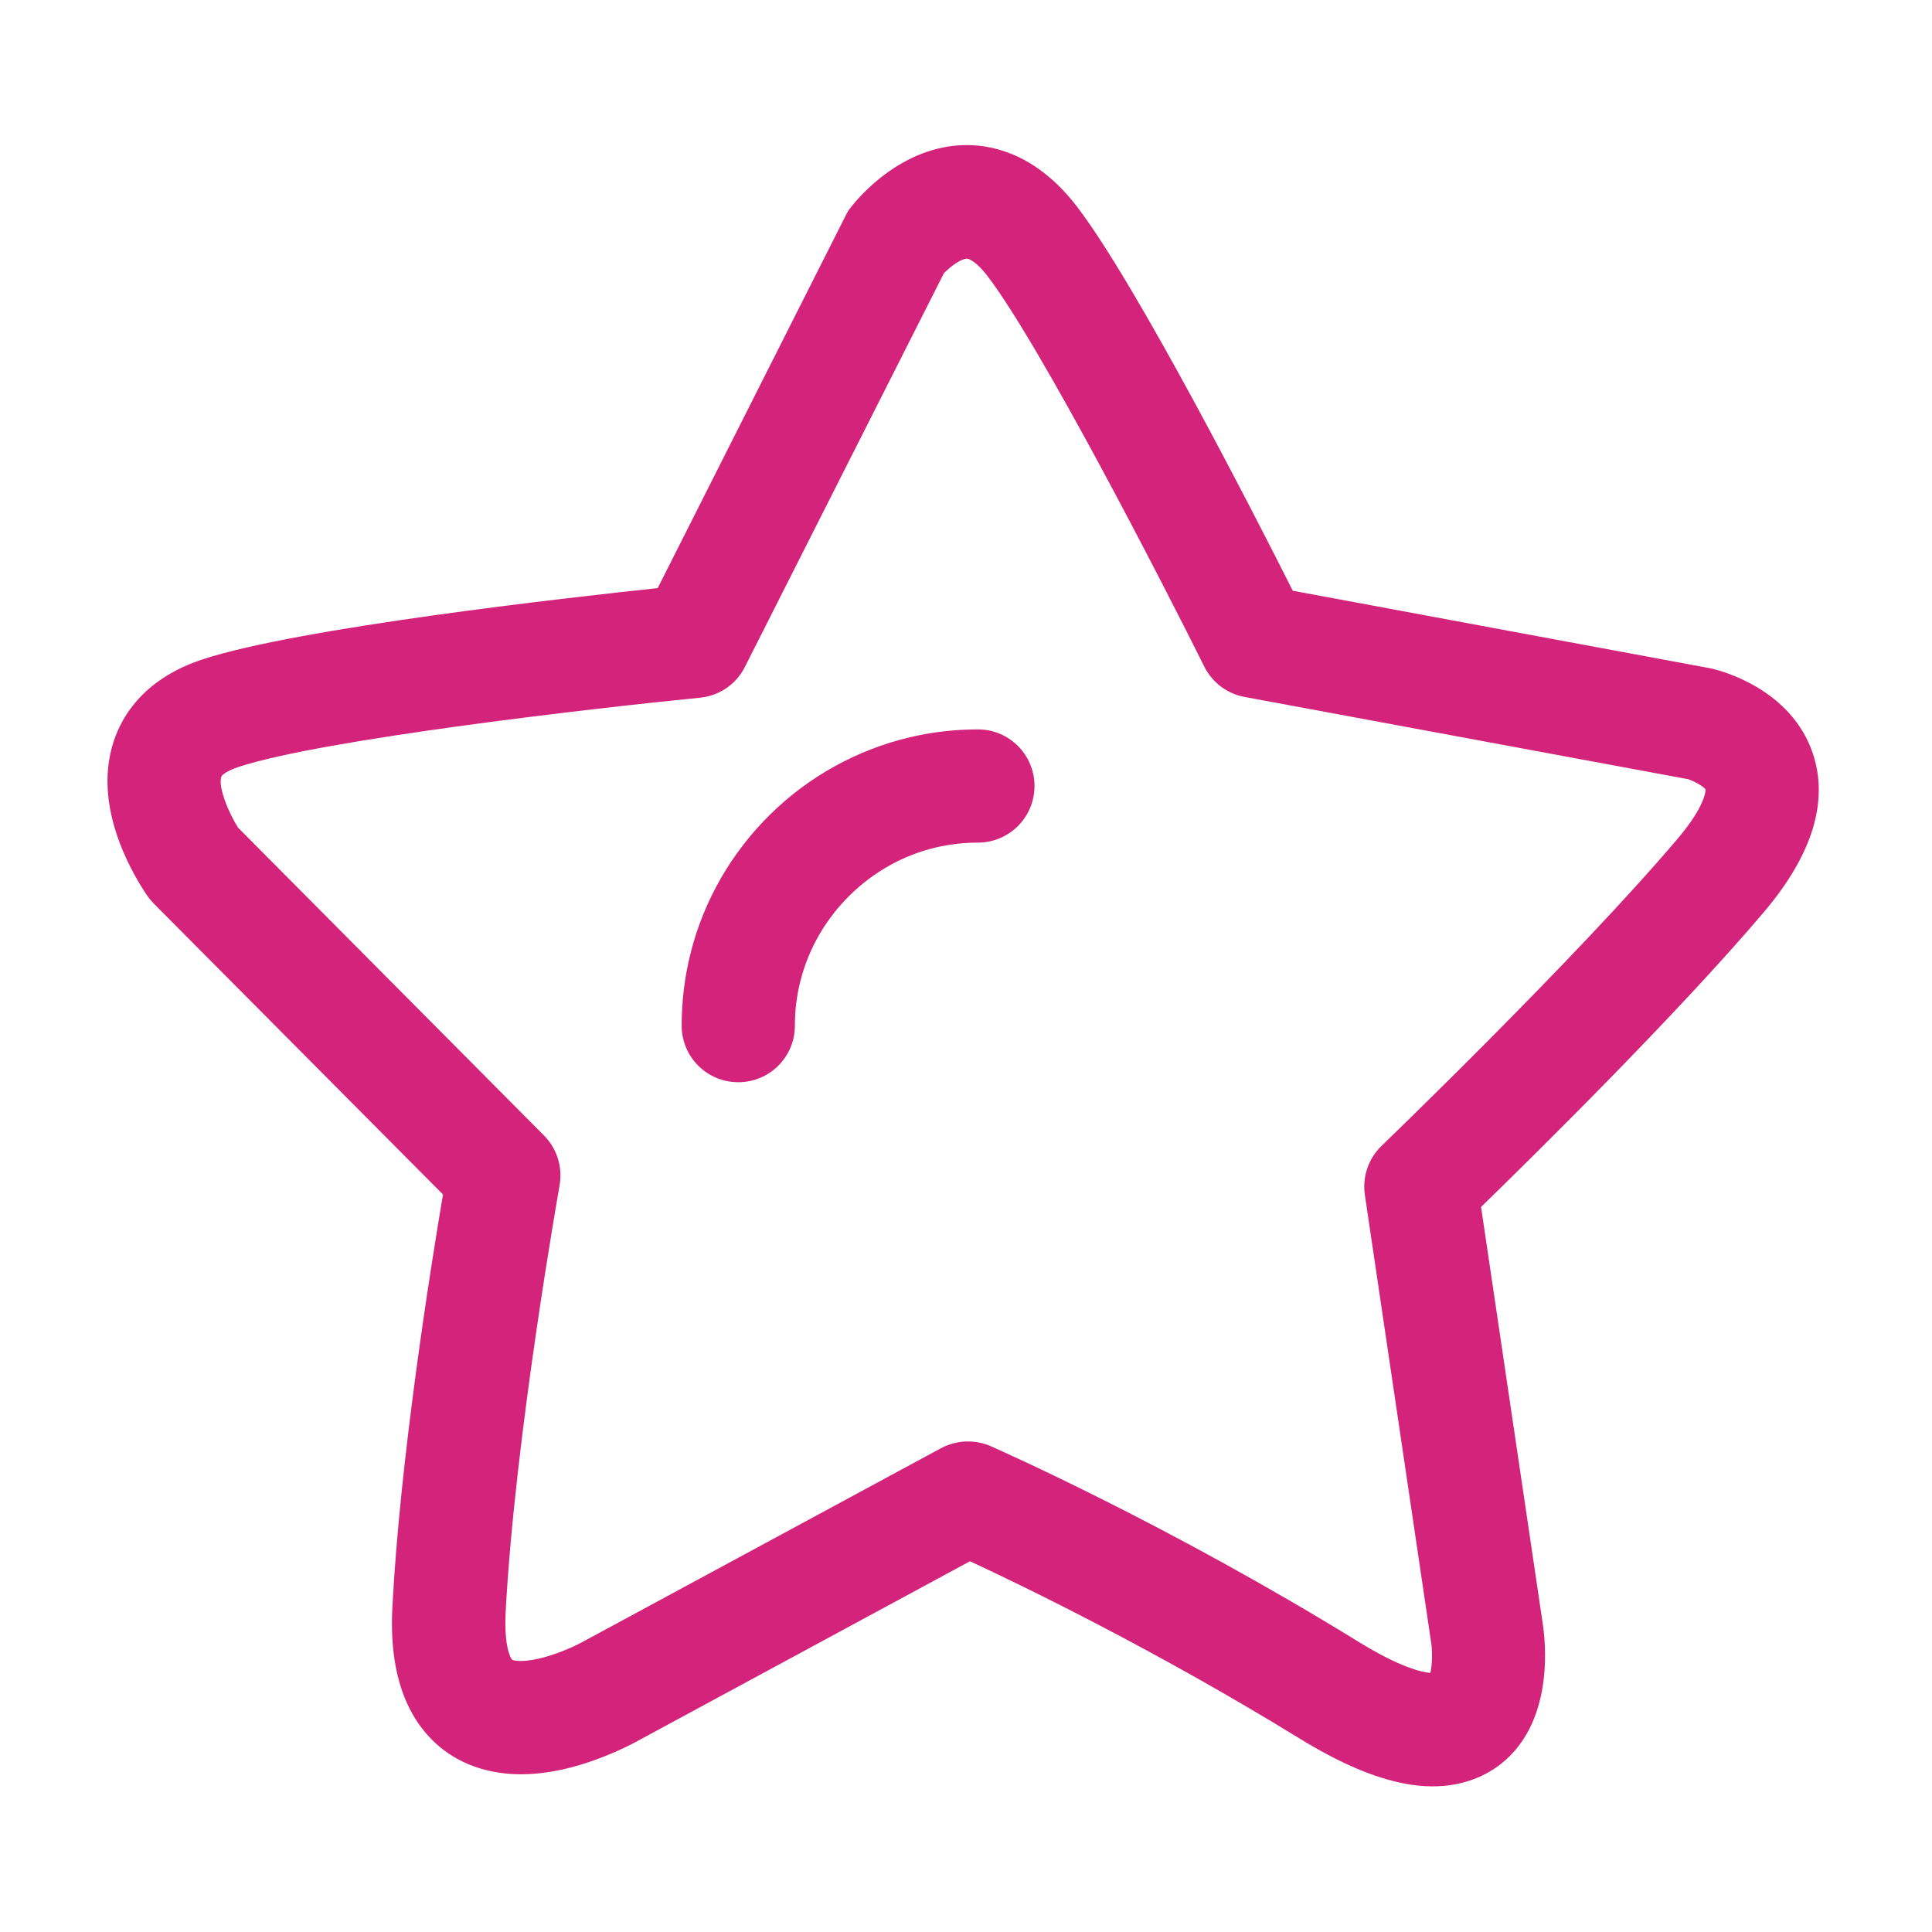 <?xml version="1.0" standalone="no"?><!DOCTYPE svg PUBLIC "-//W3C//DTD SVG 1.1//EN" "http://www.w3.org/Graphics/SVG/1.1/DTD/svg11.dtd"><svg t="1511961809760" class="icon" style="" viewBox="0 0 1024 1024" version="1.1" xmlns="http://www.w3.org/2000/svg" p-id="1838" xmlns:xlink="http://www.w3.org/1999/xlink" width="200" height="200"><defs><style type="text/css"></style></defs><path d="M759.3 946.8c-4.6 0-9.6-0.4-15-1.5-16.3-3.1-34.6-11-55.9-24.1-75.3-46.3-145.8-80.5-174.3-93.7l-174.6 94.4c-2.8 1.6-15.1 8.3-30.7 13.1-34 10.6-56.1 3.6-68.7-4.1-11.8-7.2-20.9-18.5-26.2-32.6-4.9-13-6.9-28.4-5.9-46.9 4.1-78.5 20.3-179.9 26.8-218.3l-153.1-154c-1.1-1.1-2.1-2.3-3.1-3.6-0.8-1.1-7.7-10.9-13.4-24.4-8.9-21.2-10.6-40.7-5-58 4.7-14.4 16.7-33.6 47.4-43.7 50.8-16.6 192.3-32.5 241-37.7l99.6-197.4c0.8-1.7 1.8-3.2 3-4.7 2.6-3.3 26-32.7 61.2-32.7 15.3 0 37.8 5.7 58.5 32.7 31.5 41.2 93.7 162.5 114.3 203.5l221.3 41.1c0.4 0.1 0.8 0.2 1.3 0.3 4.2 1 41.6 10.5 53.1 45 8.4 25.3-0.3 53.6-25.9 83.8-45.3 53.5-121.4 128.6-150 156.4L817.6 860c1.2 7.5 7.7 54.9-25.2 77.2-7 4.7-17.8 9.6-33.1 9.6zM513 764c4.1 0 8.2 0.8 12.1 2.5 3.8 1.7 94.1 41.5 194.8 103.6 22.2 13.7 33.7 16.2 38.2 16.6 1.1-4.3 1.2-12.2 0.3-16.9 0-0.3-0.1-0.5-0.1-0.8l-34.9-235.7c-1.4-9.6 1.9-19.3 8.9-26 1-1 103.5-99.7 156.9-162.8 14.5-17.1 14.8-25.2 14.8-26.1-1.2-1.8-6.7-4.6-9.2-5.4l-235.1-43.6c-9.3-1.7-17.2-7.7-21.4-16.1-22.5-45.2-86.9-170.5-115-207.1-5.5-7.2-9.5-9.1-10.8-9.1-3 0-8.5 3.9-12.2 7.7L394.8 353.5c-4.6 9.2-13.6 15.3-23.8 16.3-52.8 5.2-199.6 21.9-244.6 36.7-5.6 1.9-8.7 4-9.1 5.2-1.8 5.4 3.9 19.2 8.9 27l162.1 163.1c6.9 6.9 10 16.8 8.3 26.4-0.2 1.3-23.7 133.3-28.6 226.3-0.9 17.7 2.5 24.4 3.5 25.2 0.8 0.5 6.4 1.8 18.3-1.7 10.7-3.1 19.5-8 20.2-8.4 0.3-0.2 0.4-0.2 0.7-0.4l188-101.6c4.5-2.4 9.4-3.6 14.3-3.6zM368 340z" p-id="1839" fill="#d4237a"></path><path d="M391.3 573.6c-16.6 0-30-13.4-30-30 0-13.1 1.6-26.1 4.8-38.7 7-27.7 21.6-53 42.1-73.2 20.5-20.2 46.1-34.3 73.9-40.9 11.8-2.8 24-4.2 36.2-4.2 16.6 0 30 13.4 30 30s-13.4 30-30 30c-7.6 0-15.1 0.9-22.4 2.6-34.7 8.2-62.8 35.9-71.6 70.5-2 7.8-3 15.8-3 24 0 16.5-13.4 29.9-30 29.9z" p-id="1840" fill="#d4237a"></path></svg>